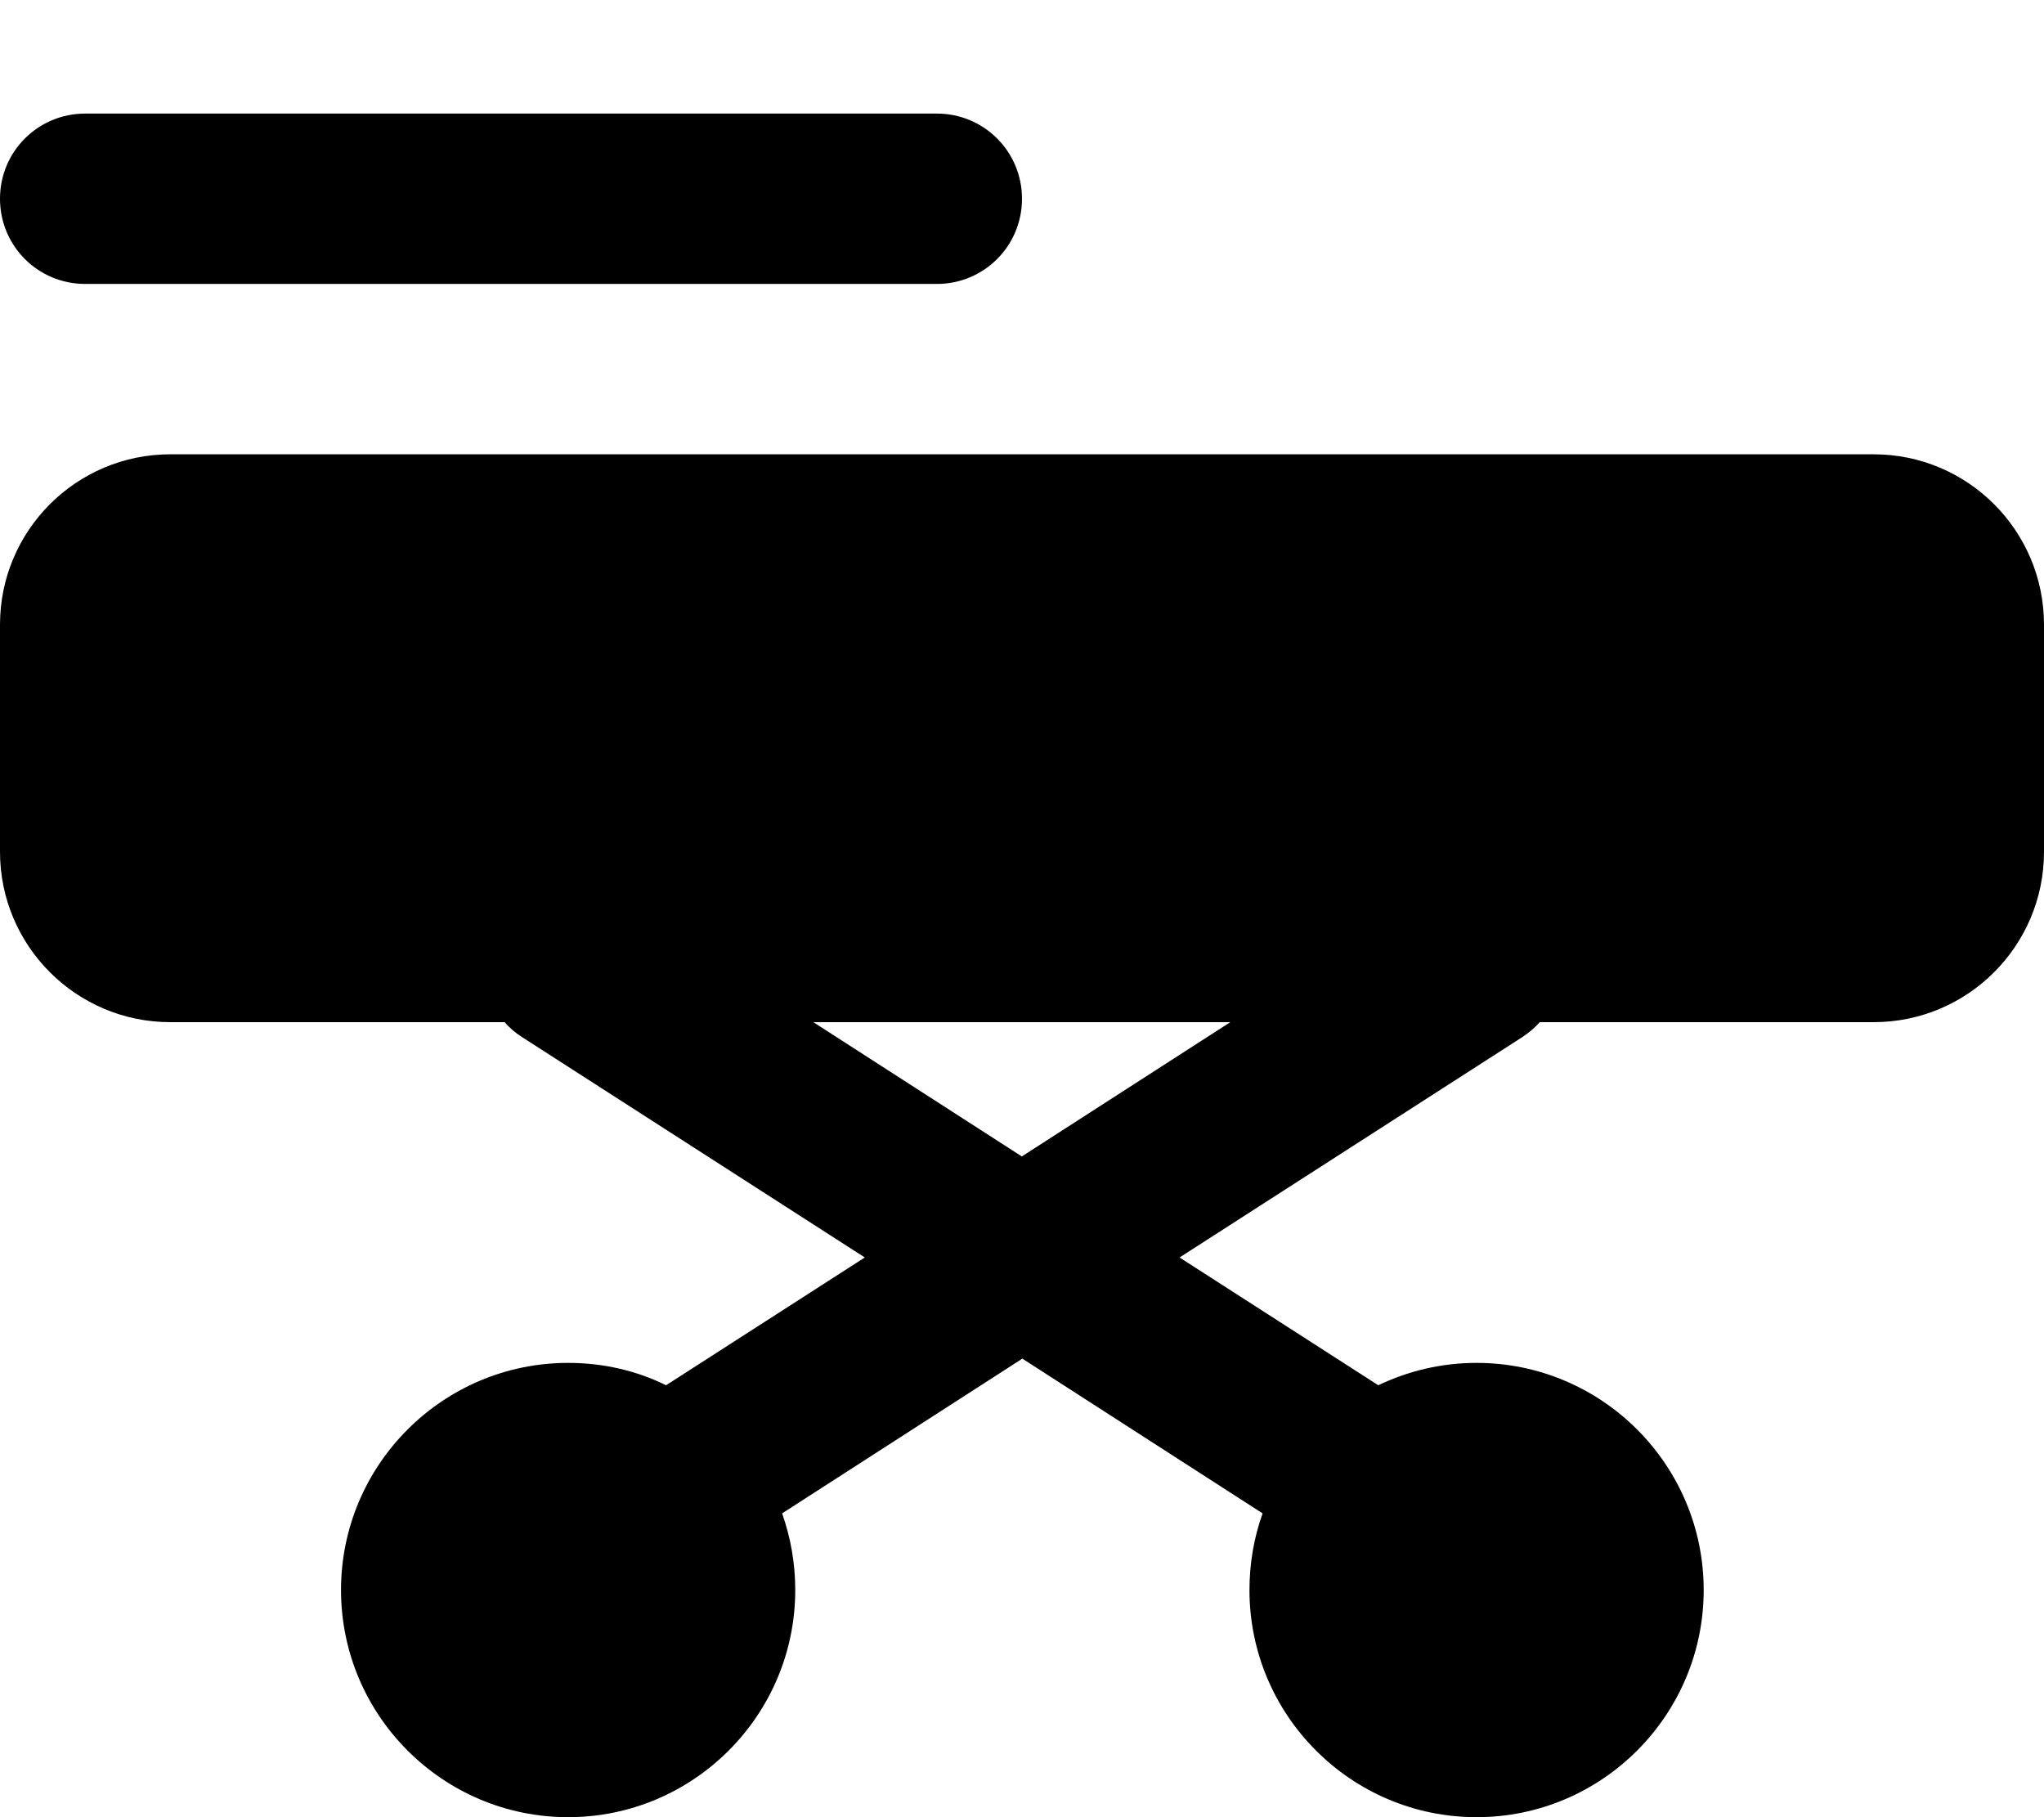 <svg xmlns="http://www.w3.org/2000/svg" viewBox="0 0 576 512"><!--! Font Awesome Pro 7.0.0 by @fontawesome - https://fontawesome.com License - https://fontawesome.com/license (Commercial License) Copyright 2025 Fonticons, Inc. --><path fill="currentColor" d="M0 56C0 42.7 10.7 32 24 32l240 0c13.3 0 24 10.7 24 24s-10.7 24-24 24L24 80C10.7 80 0 69.3 0 56zM0 176c0-26.5 21.5-48 48-48l480 0c26.5 0 48 21.5 48 48l0 64c0 26.5-21.5 48-48 48l-94.1 0c-1.4 1.6-3.1 3-4.9 4.2l-96.6 62.1 56 36c8.4-4 17.7-6.3 27.7-6.3 35.3 0 64 28.7 64 64s-28.7 64-64 64-64-28.7-64-64c0-7.6 1.3-14.9 3.7-21.6l-67.7-43.6-67.7 43.6c2.4 6.8 3.7 14 3.7 21.6 0 35.3-28.7 64-64 64s-64-28.7-64-64 28.7-64 64-64c9.9 0 19.3 2.2 27.6 6.3l56-36-96.6-62.1c-1.9-1.2-3.5-2.6-4.9-4.2L48 288c-26.5 0-48-21.5-48-48l0-64zM288 325.8l58.7-37.8-117.5 0 58.7 37.8z"/></svg>